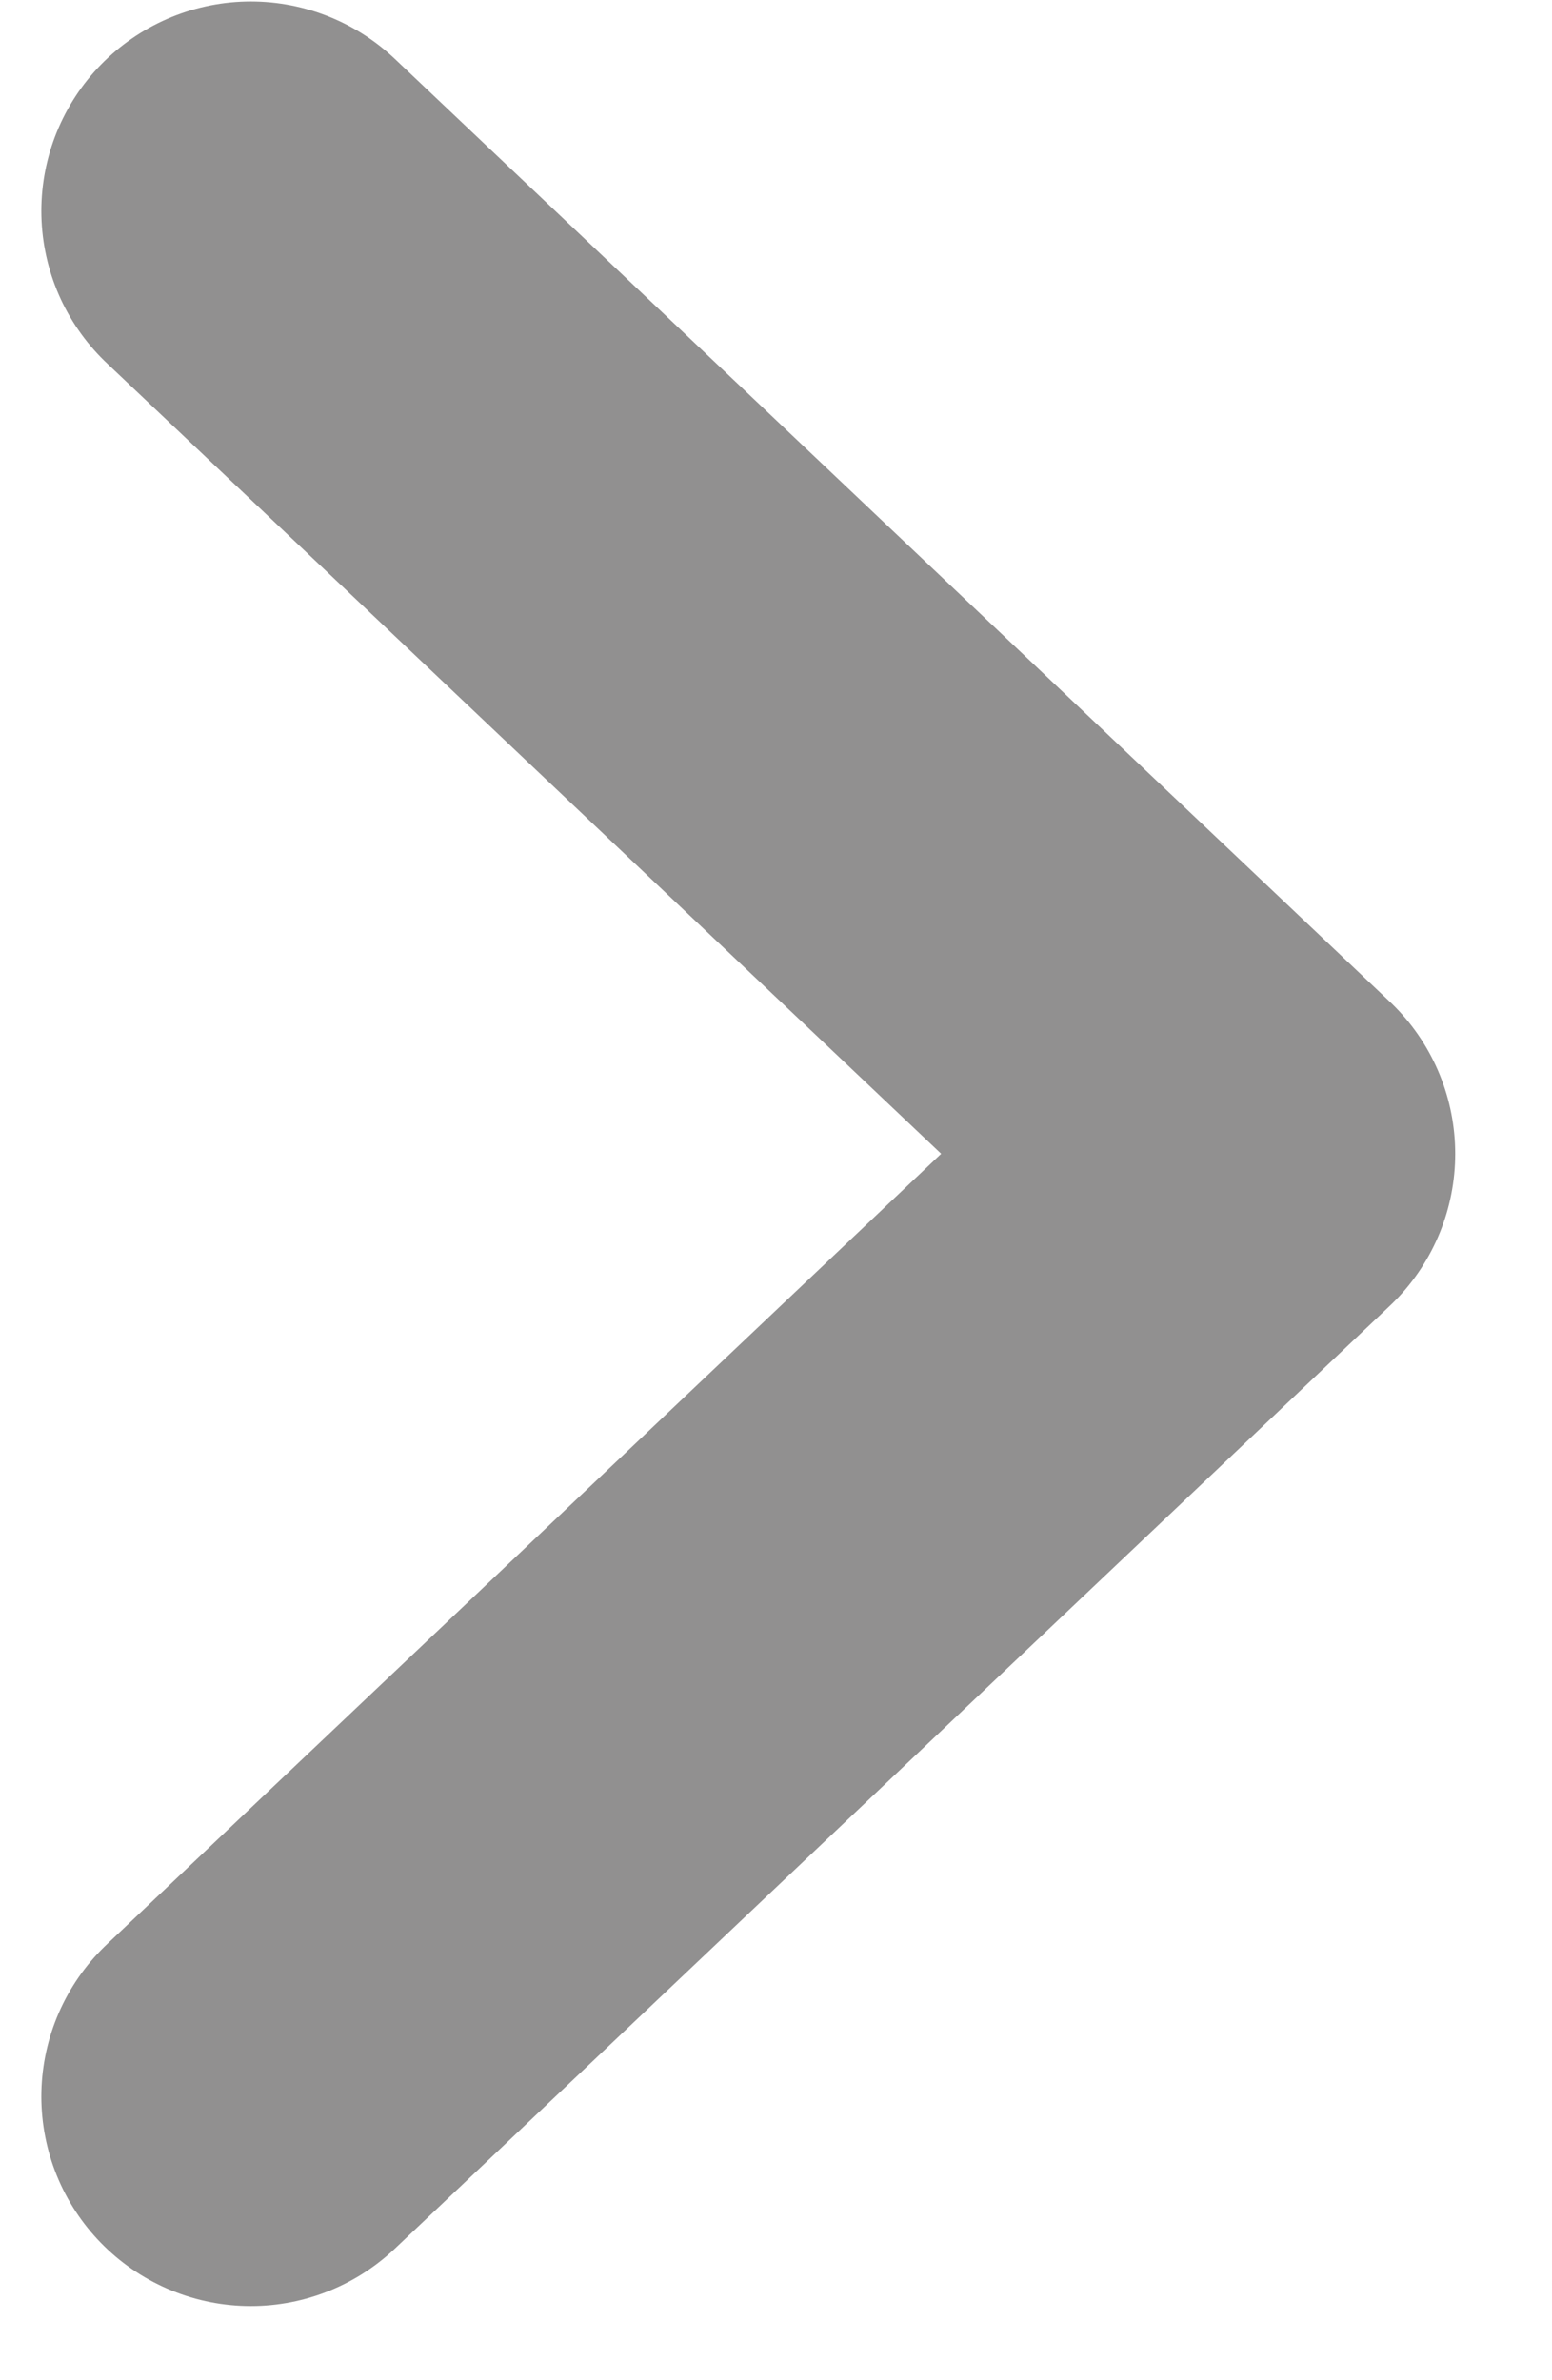 <svg width="15" height="23" viewBox="0 0 15 23" fill="none" xmlns="http://www.w3.org/2000/svg">
<path d="M2.424 20.259L12.04 11.149L2.424 2.039" stroke="#919090" stroke-width="4.049" stroke-linecap="round" stroke-linejoin="round"/>
</svg>
